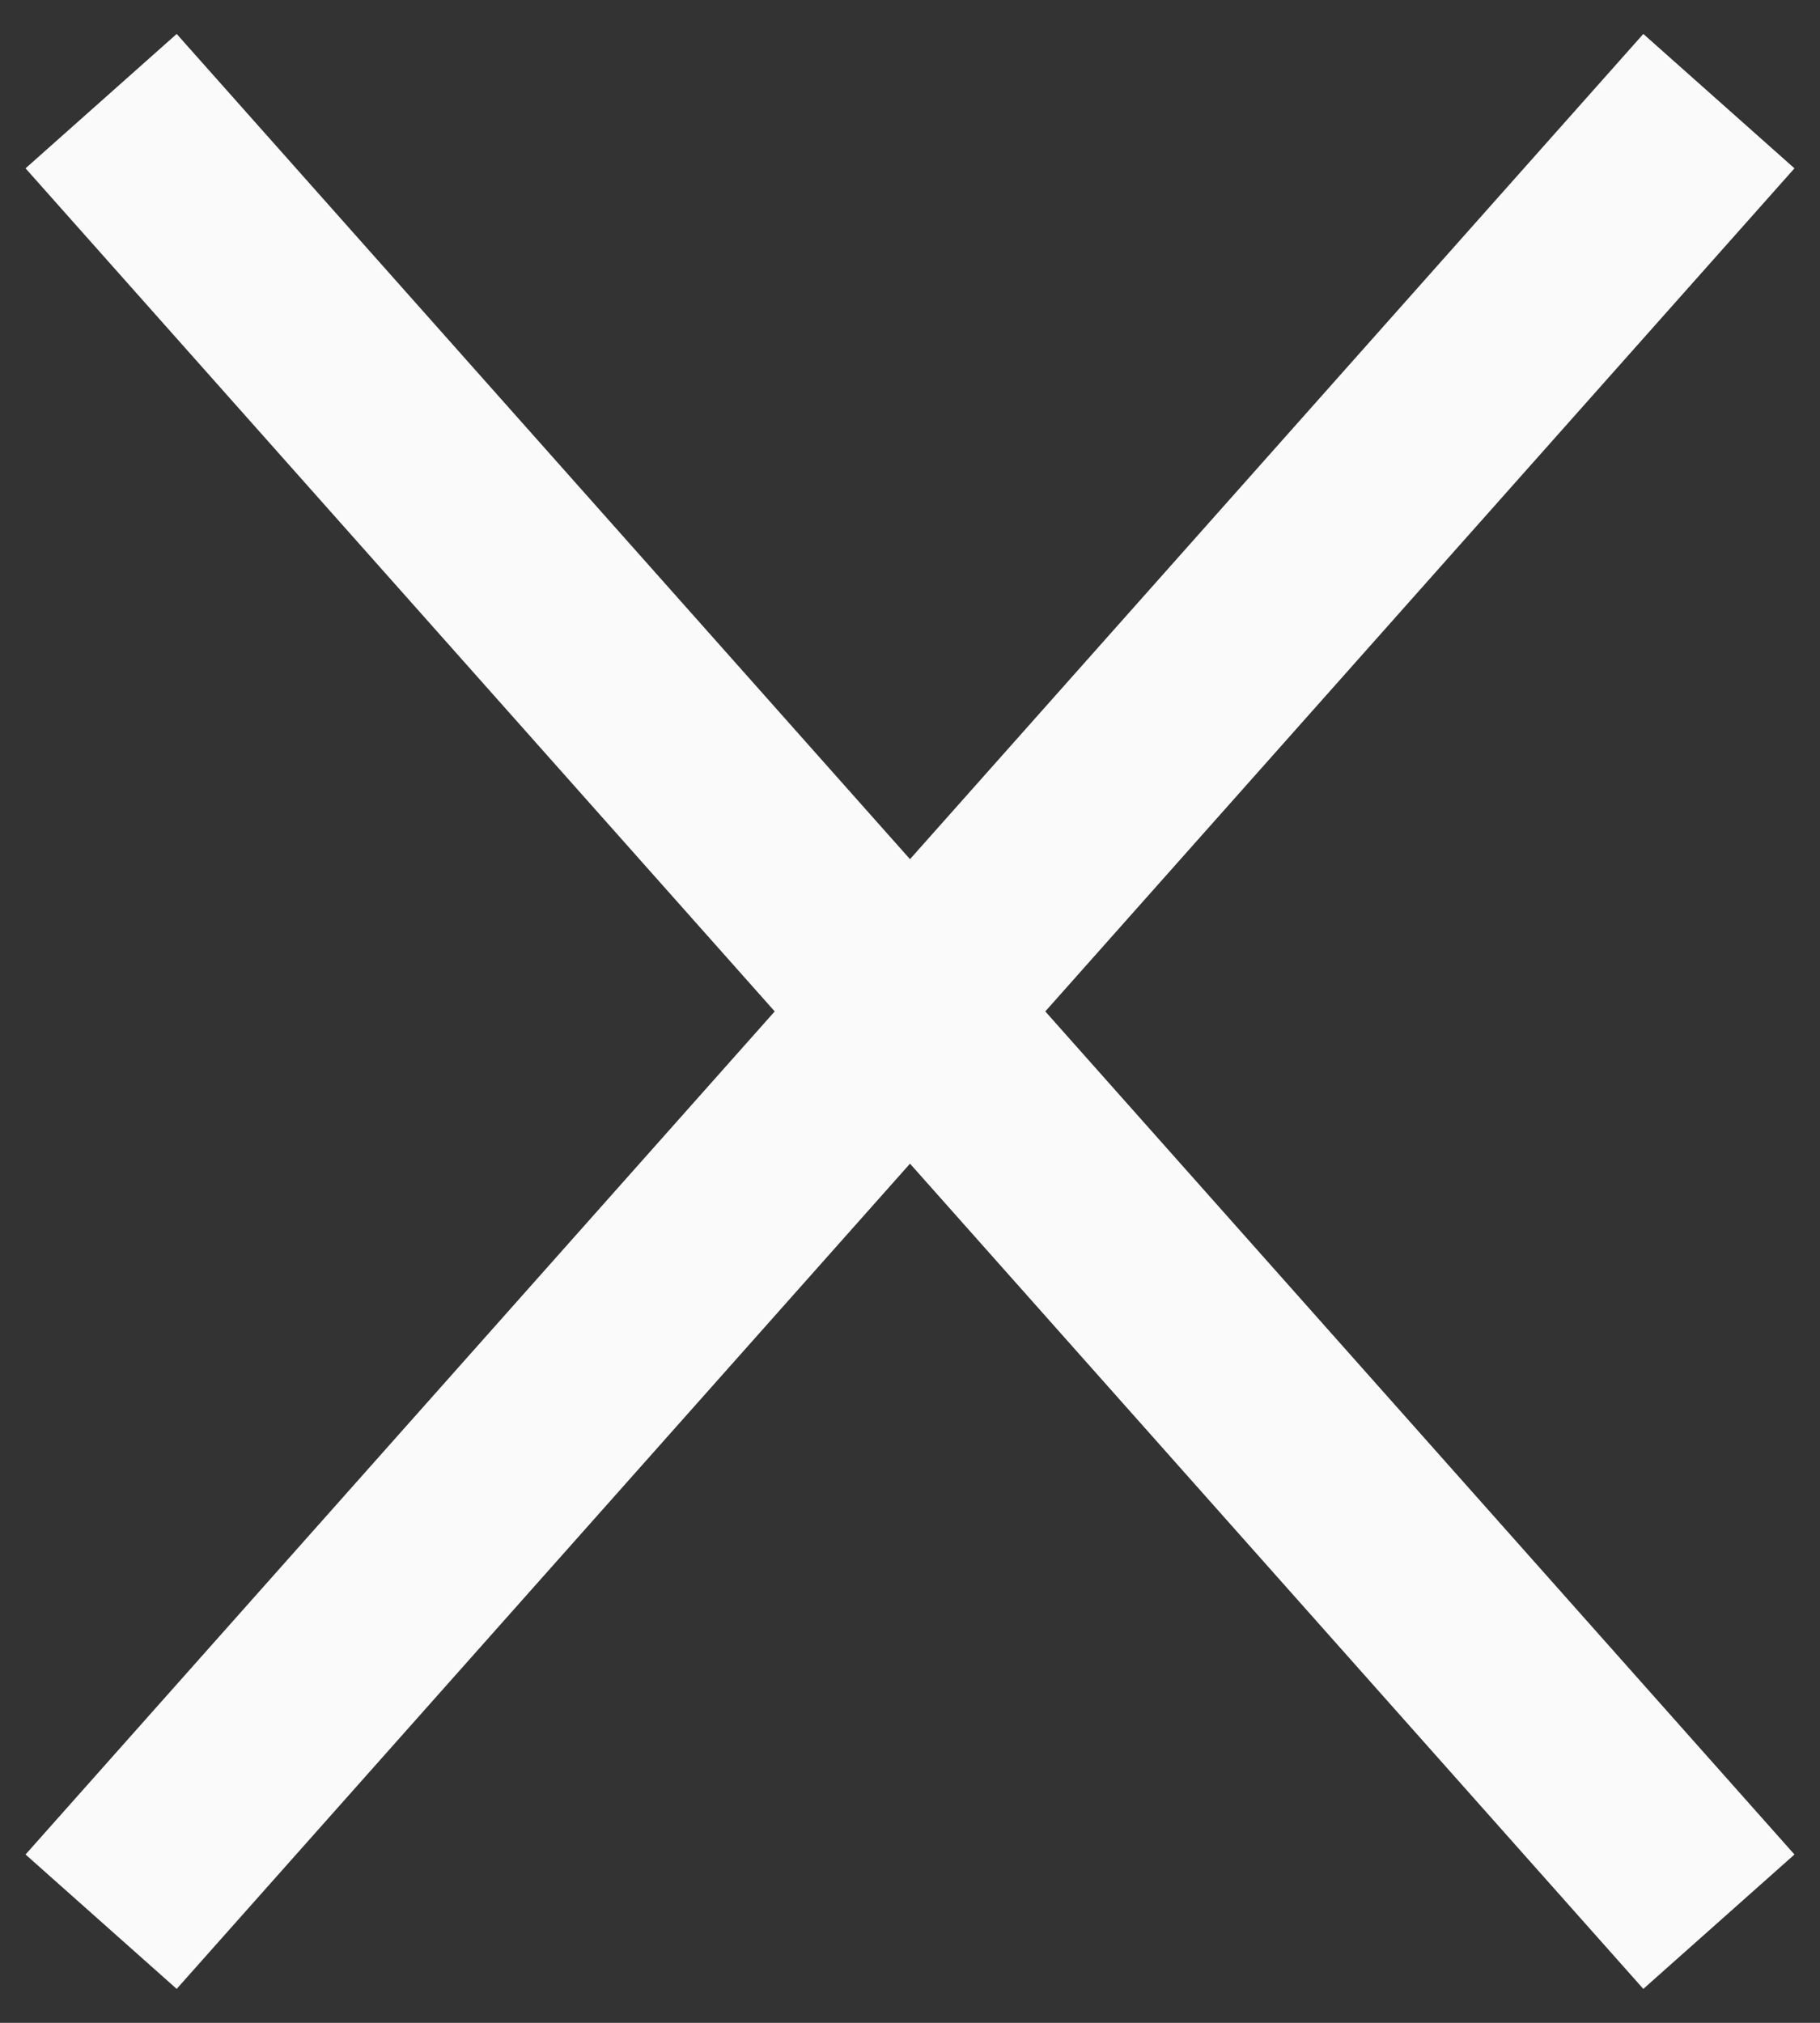<svg width="18" height="20" viewBox="0 0 18 20" fill="none" xmlns="http://www.w3.org/2000/svg">
<rect x="0" y="0" width="18" height="20" fill="#333333" stroke="none"/>
<path d="M9 10L17 1M9 10L1 1M9 10L17 19M9 10L1 19" stroke="#FAFAFA" stroke-width="2"/>
</svg>
